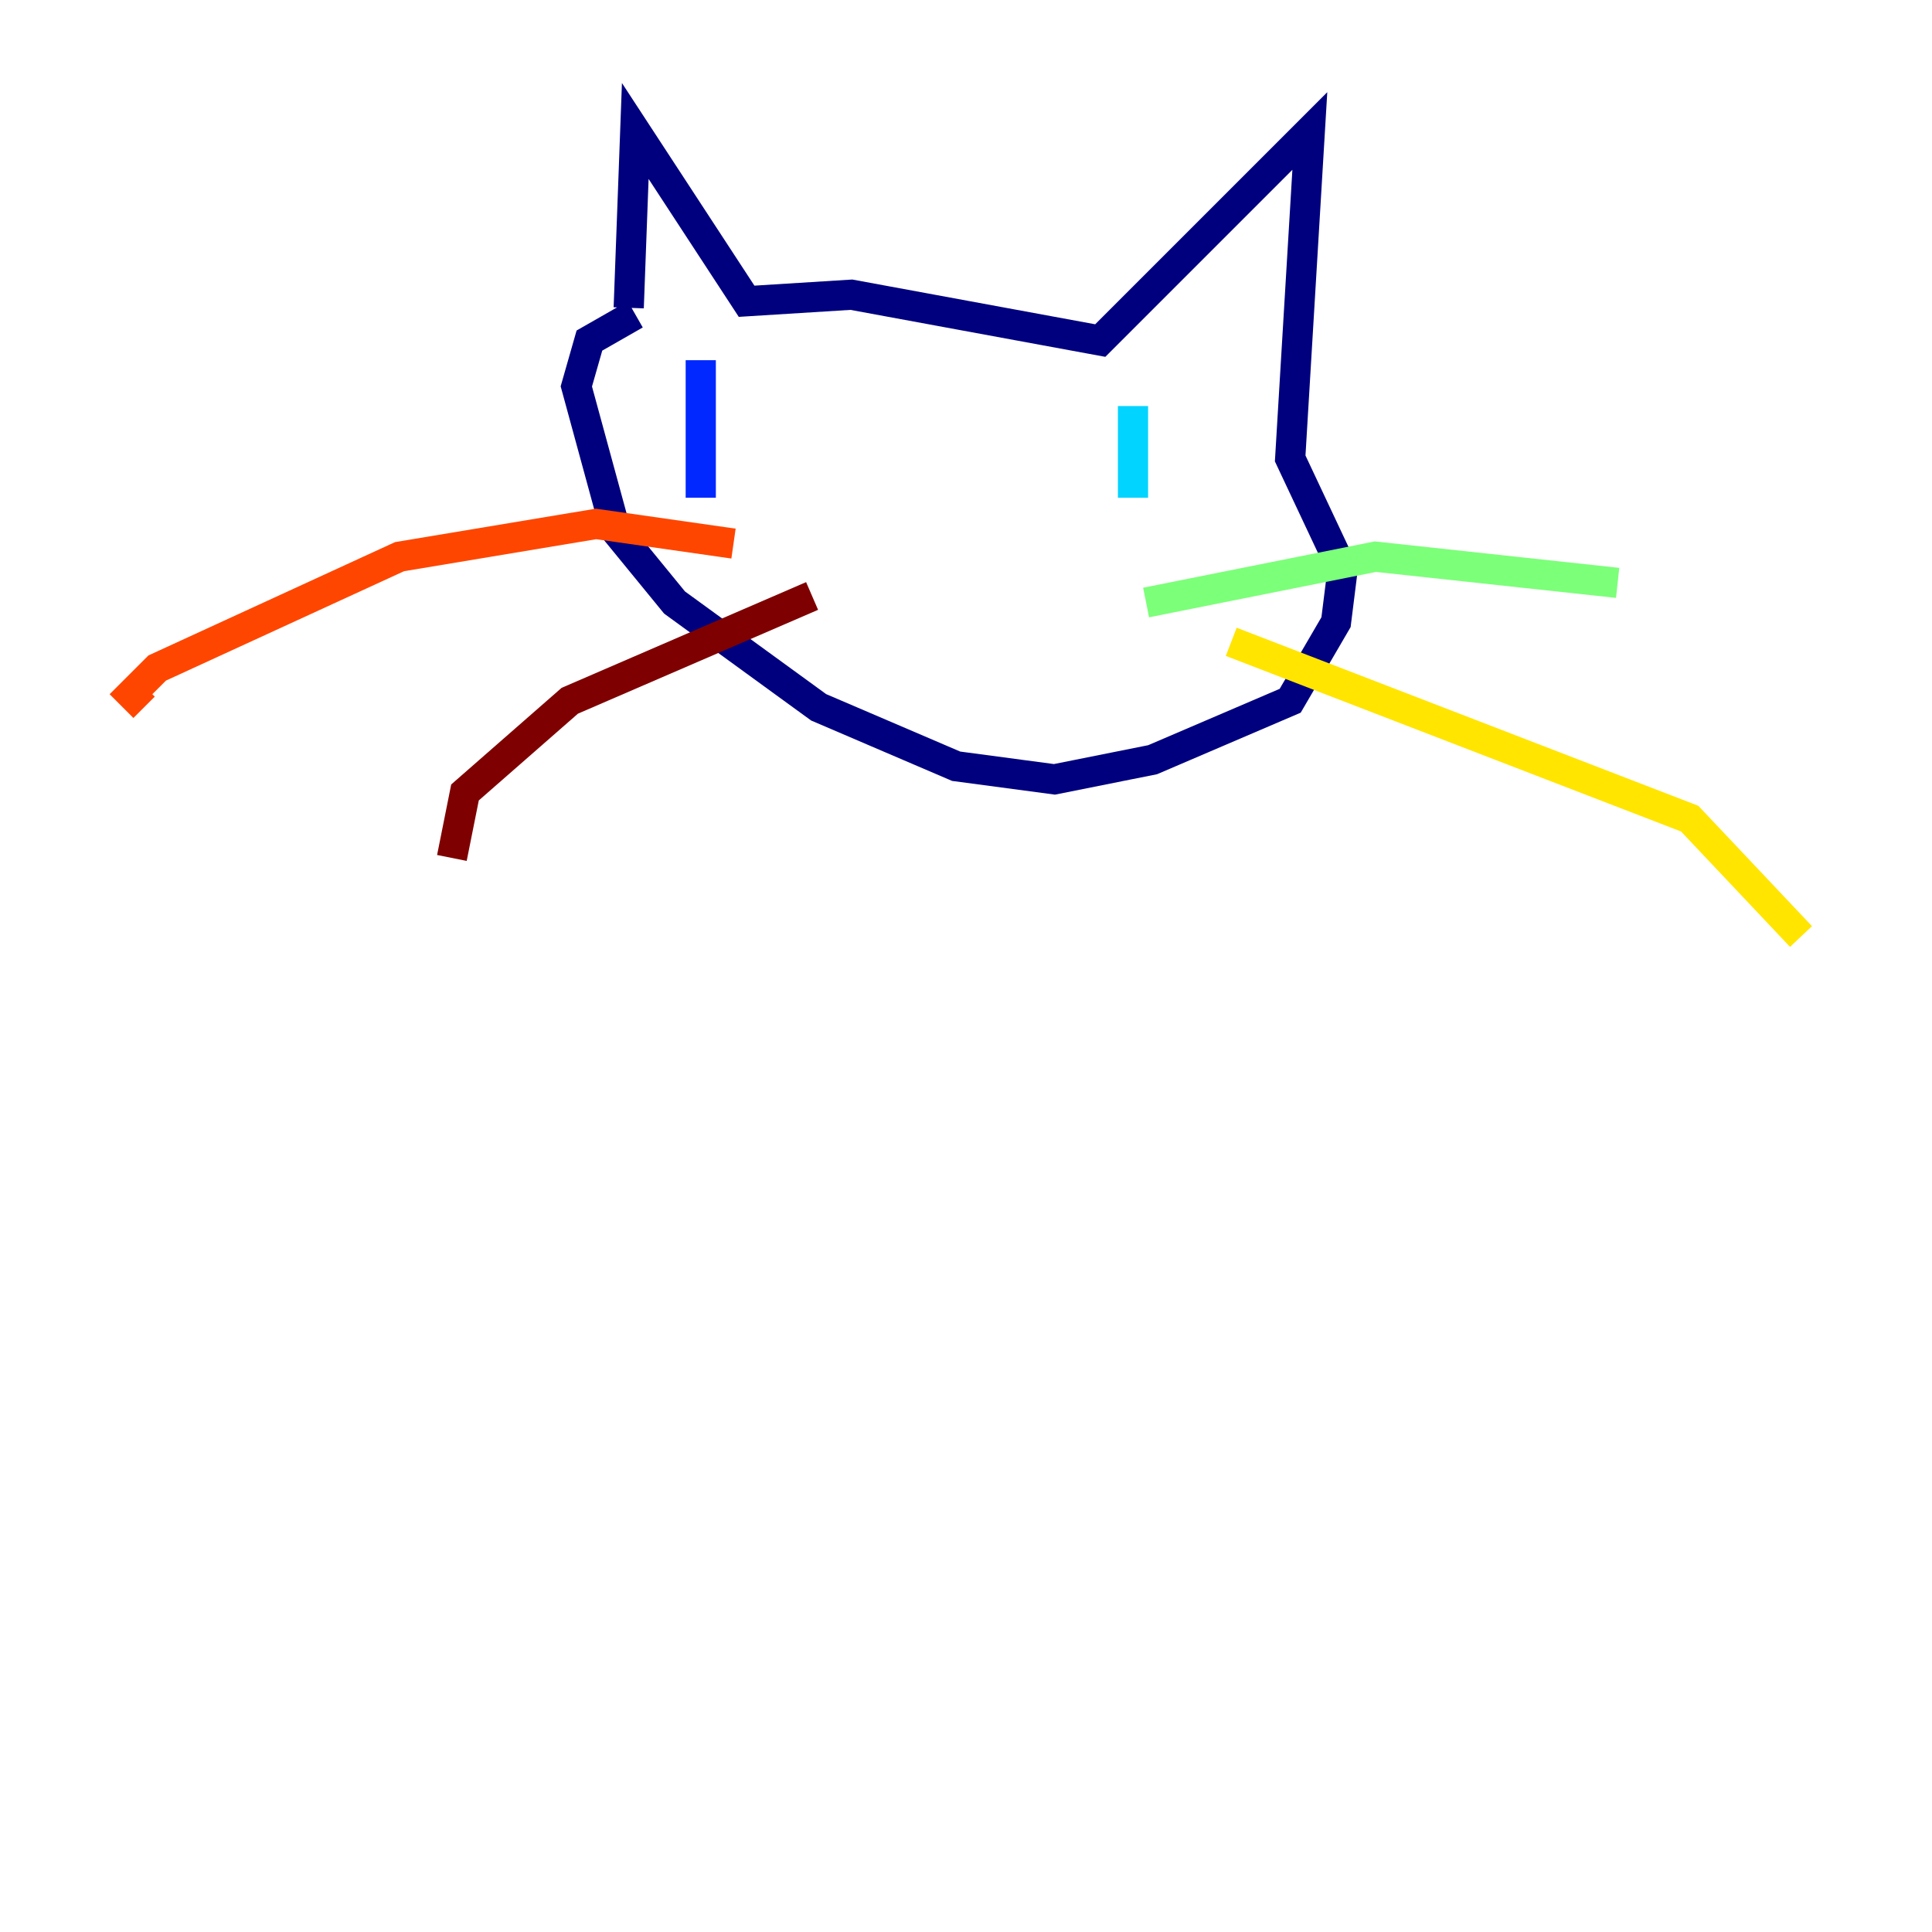 <?xml version="1.0" encoding="utf-8" ?>
<svg baseProfile="tiny" height="128" version="1.2" viewBox="0,0,128,128" width="128" xmlns="http://www.w3.org/2000/svg" xmlns:ev="http://www.w3.org/2001/xml-events" xmlns:xlink="http://www.w3.org/1999/xlink"><defs /><polyline fill="none" points="41.654,20.393 42.088,8.678 49.464,19.959 56.407,19.525 72.895,22.563 86.78,8.678 85.478,30.373 88.949,37.749 88.515,41.22 85.478,46.427 76.366,50.332 69.858,51.634 63.349,50.766 54.237,46.861 44.691,39.919 40.786,35.146 38.183,25.6 39.051,22.563 42.088,20.827" stroke="#00007f" stroke-width="2" /><polyline fill="none" points="46.427,23.864 46.427,32.976" stroke="#0028ff" stroke-width="2" /><polyline fill="none" points="75.064,26.902 75.064,32.976" stroke="#00d4ff" stroke-width="2" /><polyline fill="none" points="75.932,39.919 91.119,36.881 107.173,38.617" stroke="#7cff79" stroke-width="2" /><polyline fill="none" points="81.573,42.522 111.946,54.237 119.322,62.047" stroke="#ffe500" stroke-width="2" /><polyline fill="none" points="48.597,36.014 39.485,34.712 26.468,36.881 10.414,44.258 8.678,45.993 9.546,46.861" stroke="#ff4600" stroke-width="2" /><polyline fill="none" points="53.803,39.485 37.749,46.427 30.807,52.502 29.939,56.841" stroke="#7f0000" stroke-width="2" /></svg>